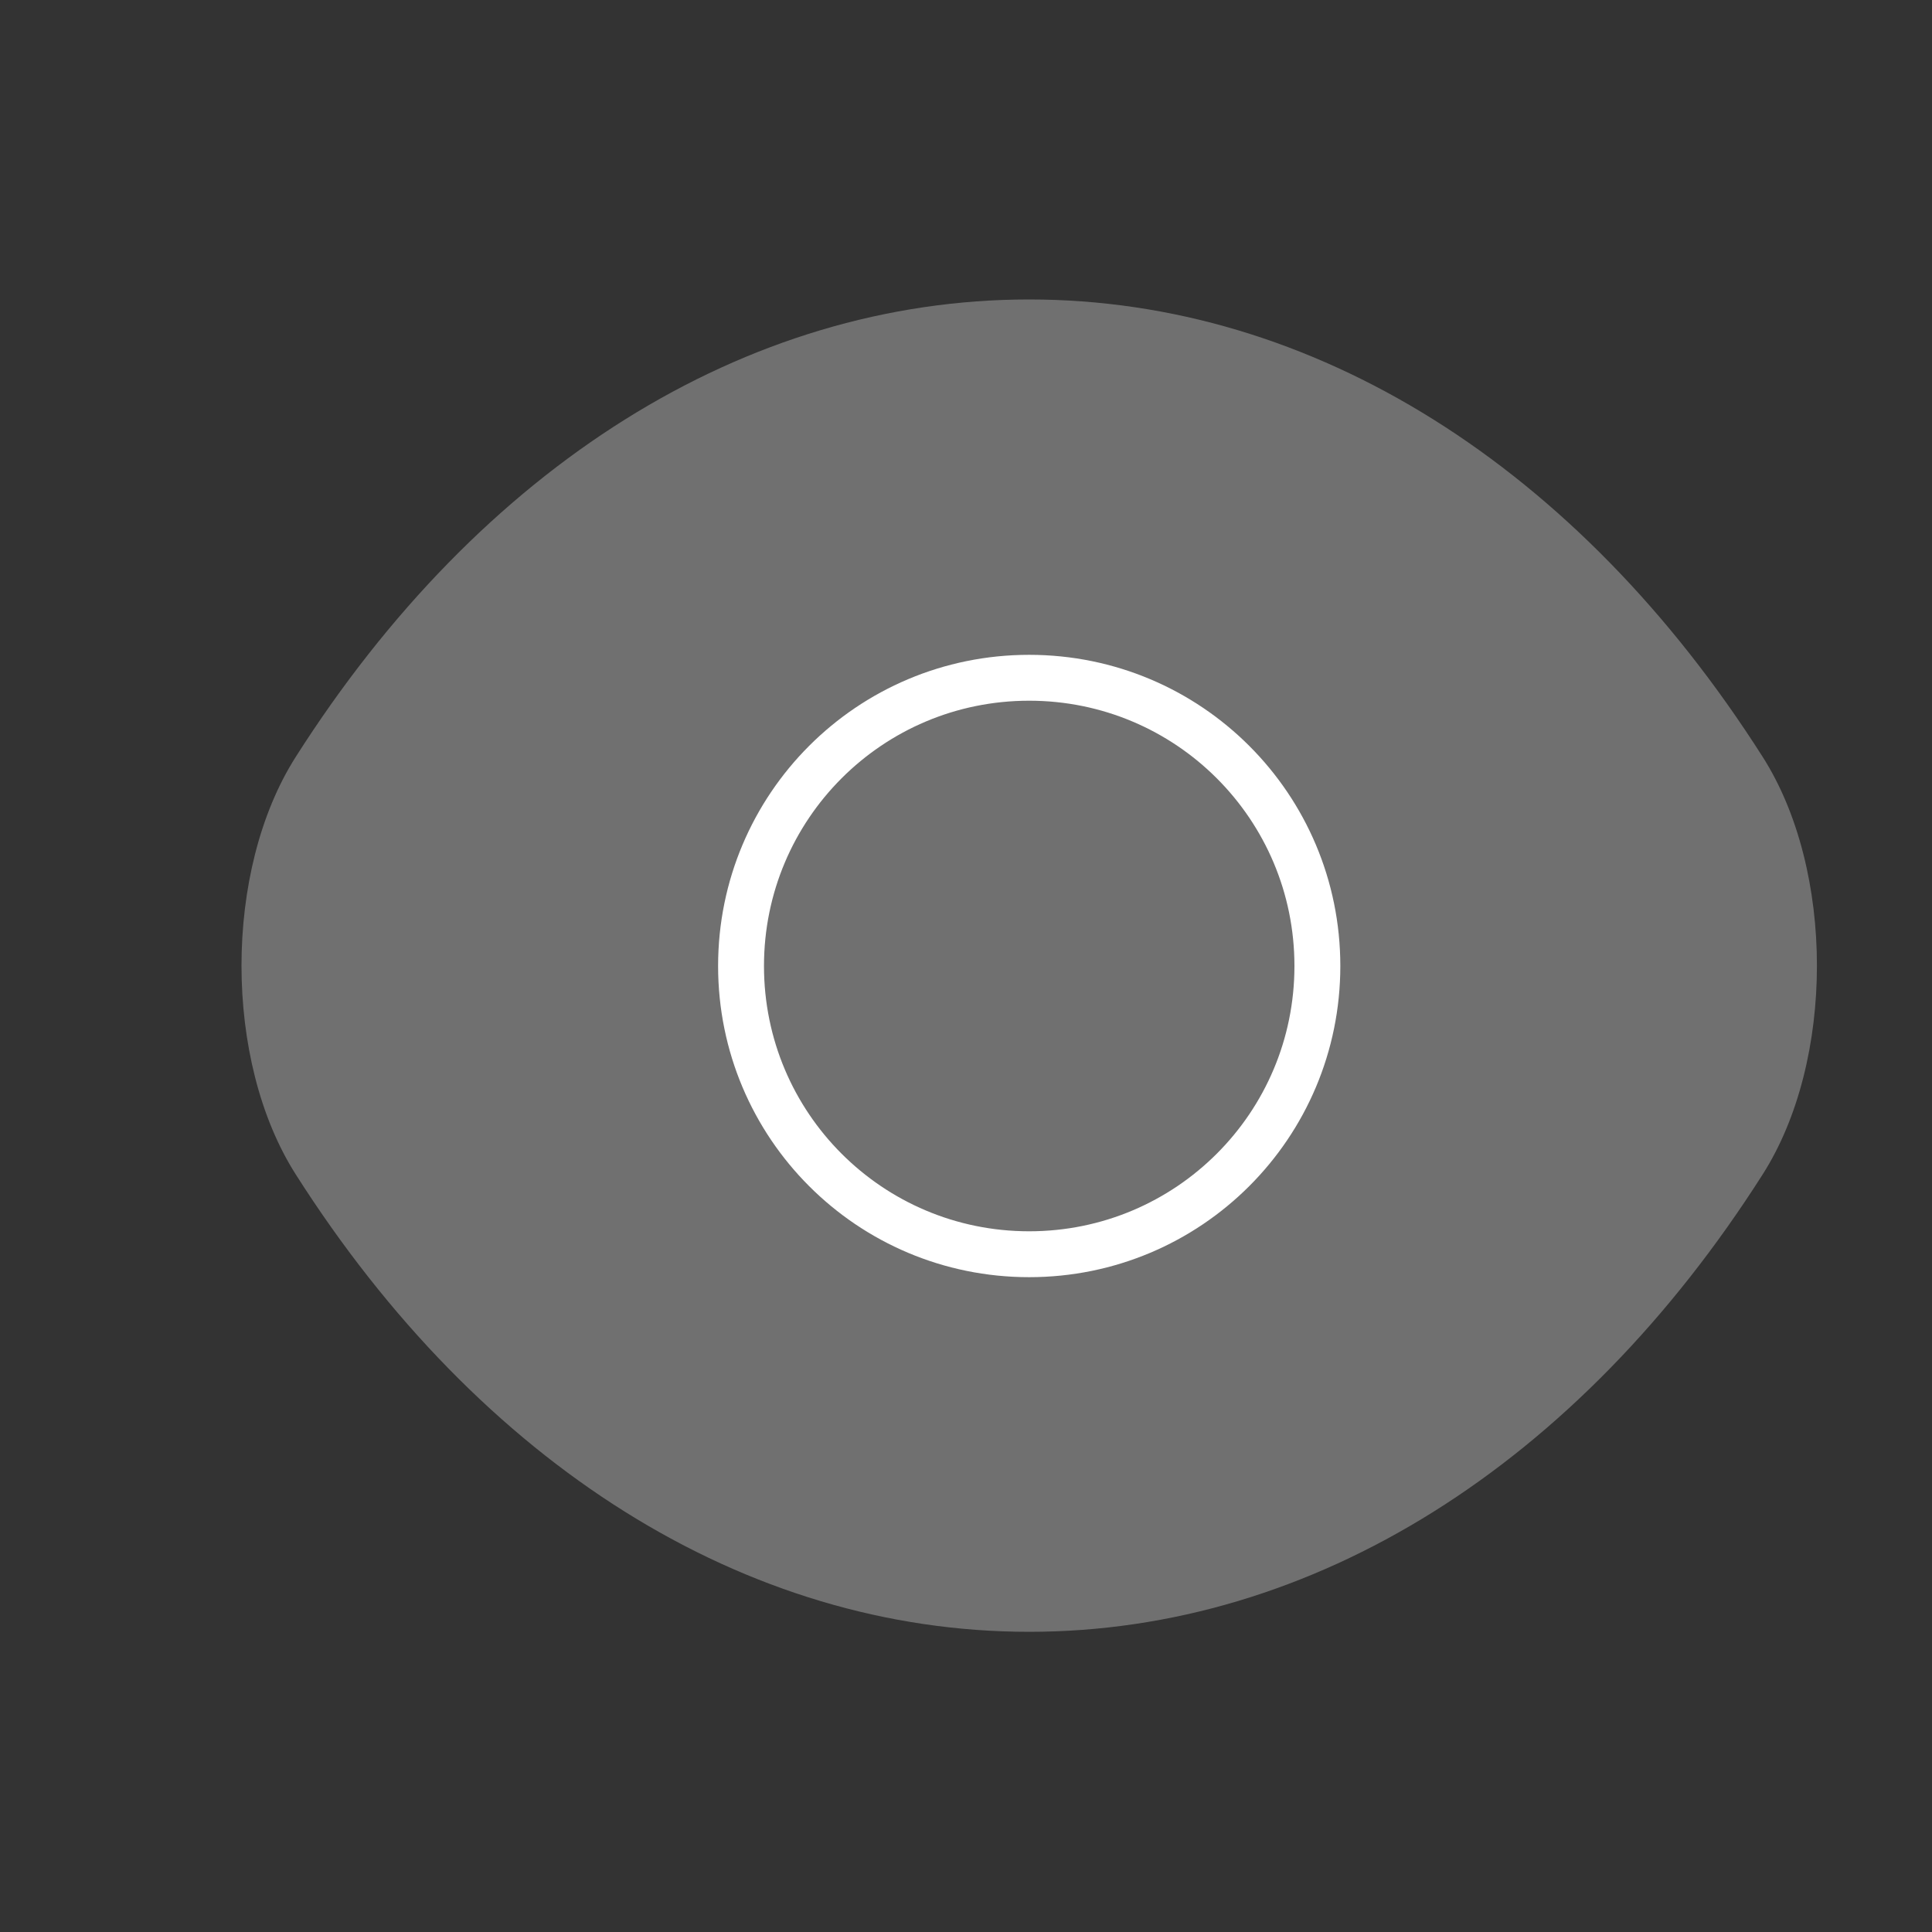 <svg width="16" height="16" viewBox="0 0 16 16" fill="none" xmlns="http://www.w3.org/2000/svg">
<rect x="0" y="0" width="16" height="16" fill="#333333" stroke="none"/>
<path d="M8.523 13.514C10.877 13.514 13.07 12.127 14.597 9.727C15.197 8.787 15.197 7.207 14.597 6.267C13.07 3.867 10.877 2.48 8.523 2.48C6.17 2.48 3.977 3.867 2.45 6.267C1.85 7.207 1.85 8.787 2.45 9.727C3.977 12.127 6.17 13.514 8.523 13.514Z" fill="#707070"/>
<path d="M10.91 8C10.91 9.32 9.843 10.387 8.523 10.387C7.203 10.387 6.137 9.32 6.137 8C6.137 6.68 7.203 5.613 8.523 5.613C9.843 5.613 10.91 6.68 10.91 8Z" stroke="white" stroke-width="0.38" stroke-linecap="round" stroke-linejoin="round"/>
</svg>
